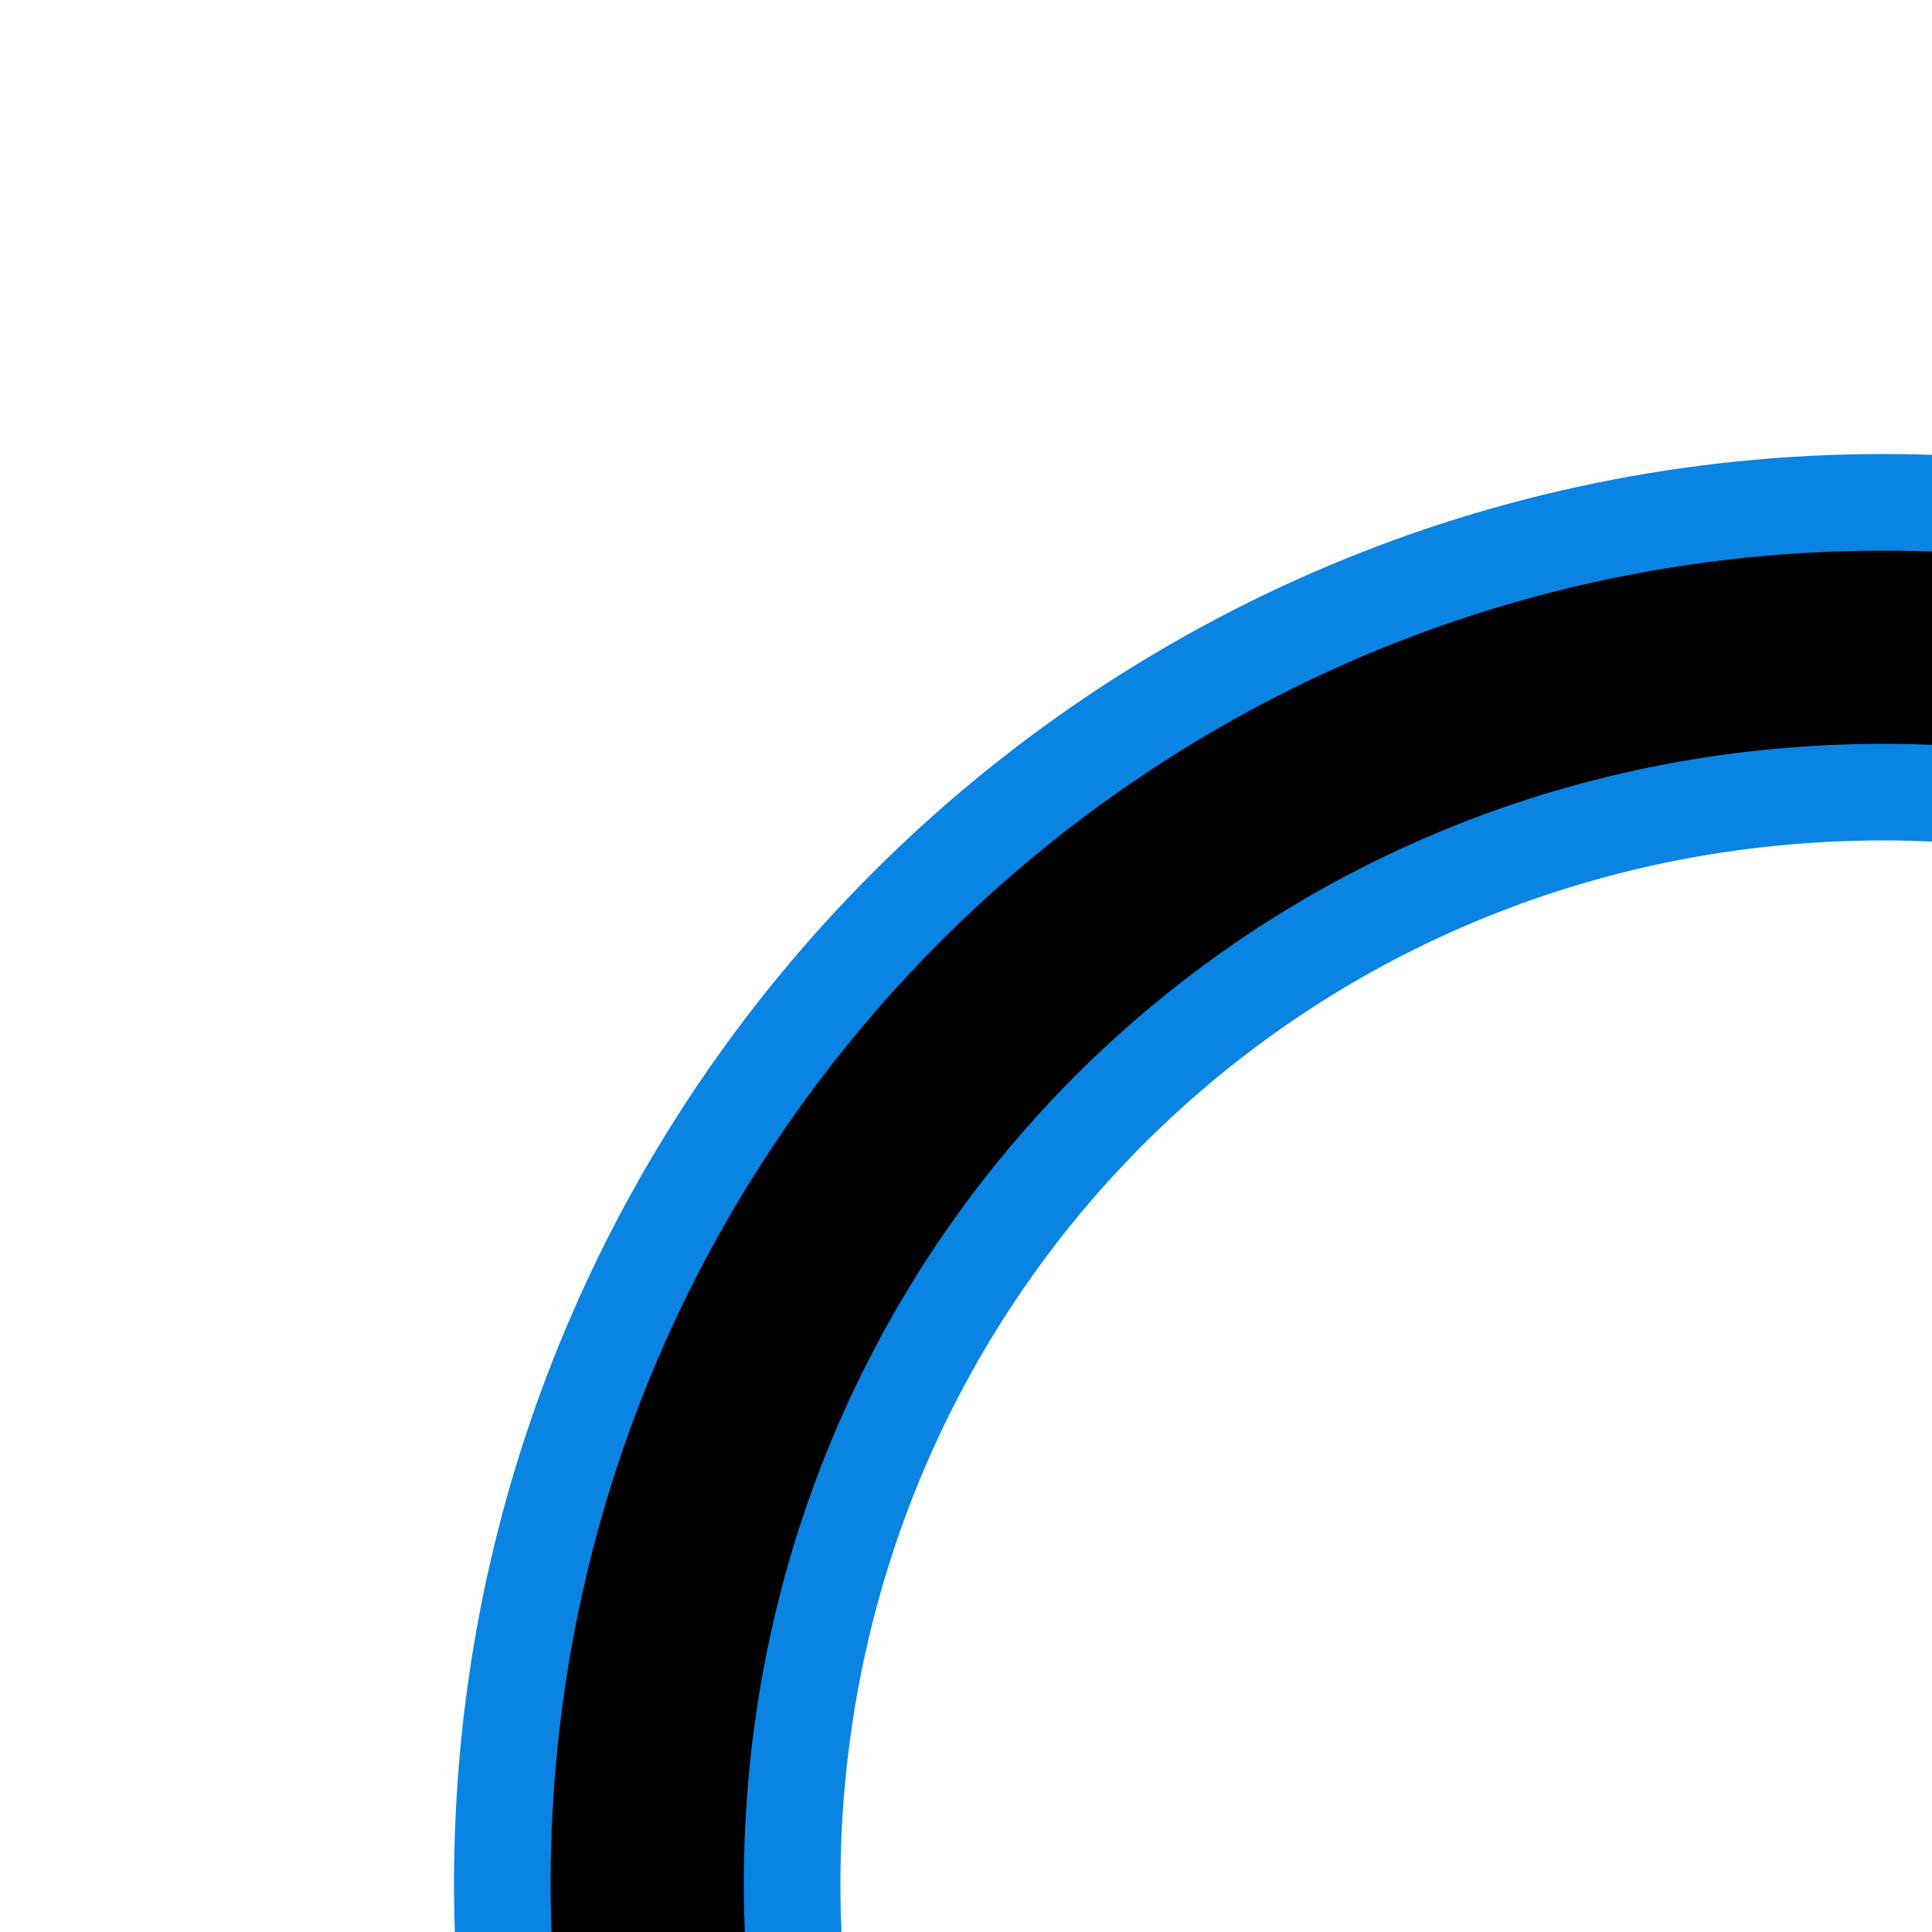 <svg width="20" height="20" xmlns="http://www.w3.org/2000/svg">

 <g>
  <title>background</title>
  <rect fill="none" id="canvas_background" height="402" width="582" y="-1" x="-1"/>
 </g>
 <g>
  <title>Layer 1</title>
  <path stroke="#0984e3" fill="#000" id="svg_3" d="m19.5,8.2c6.2,0 11.3,5.1 11.3,11.3s-5.1,11.3 -11.3,11.3s-11.3,-5 -11.3,-11.3s5,-11.3 11.3,-11.3m0,-3c-7.9,0 -14.3,6.4 -14.3,14.3s6.4,14.3 14.3,14.3s14.3,-6.4 14.3,-14.3s-6.5,-14.3 -14.3,-14.3l0,0z"/>
  <line stroke-miterlimit="10" stroke-width="3" stroke="#0984e3" fill="none" id="svg_4" y2="32" y1="28.7" x2="32.1" x1="28.8" class="st0"/>
  <line stroke-miterlimit="10" stroke-linecap="round" stroke-width="5" stroke="#0984e3" fill="none" id="svg_5" y2="33" y1="44.8" x2="33" x1="44.8" class="st1"/>
 </g>
</svg>